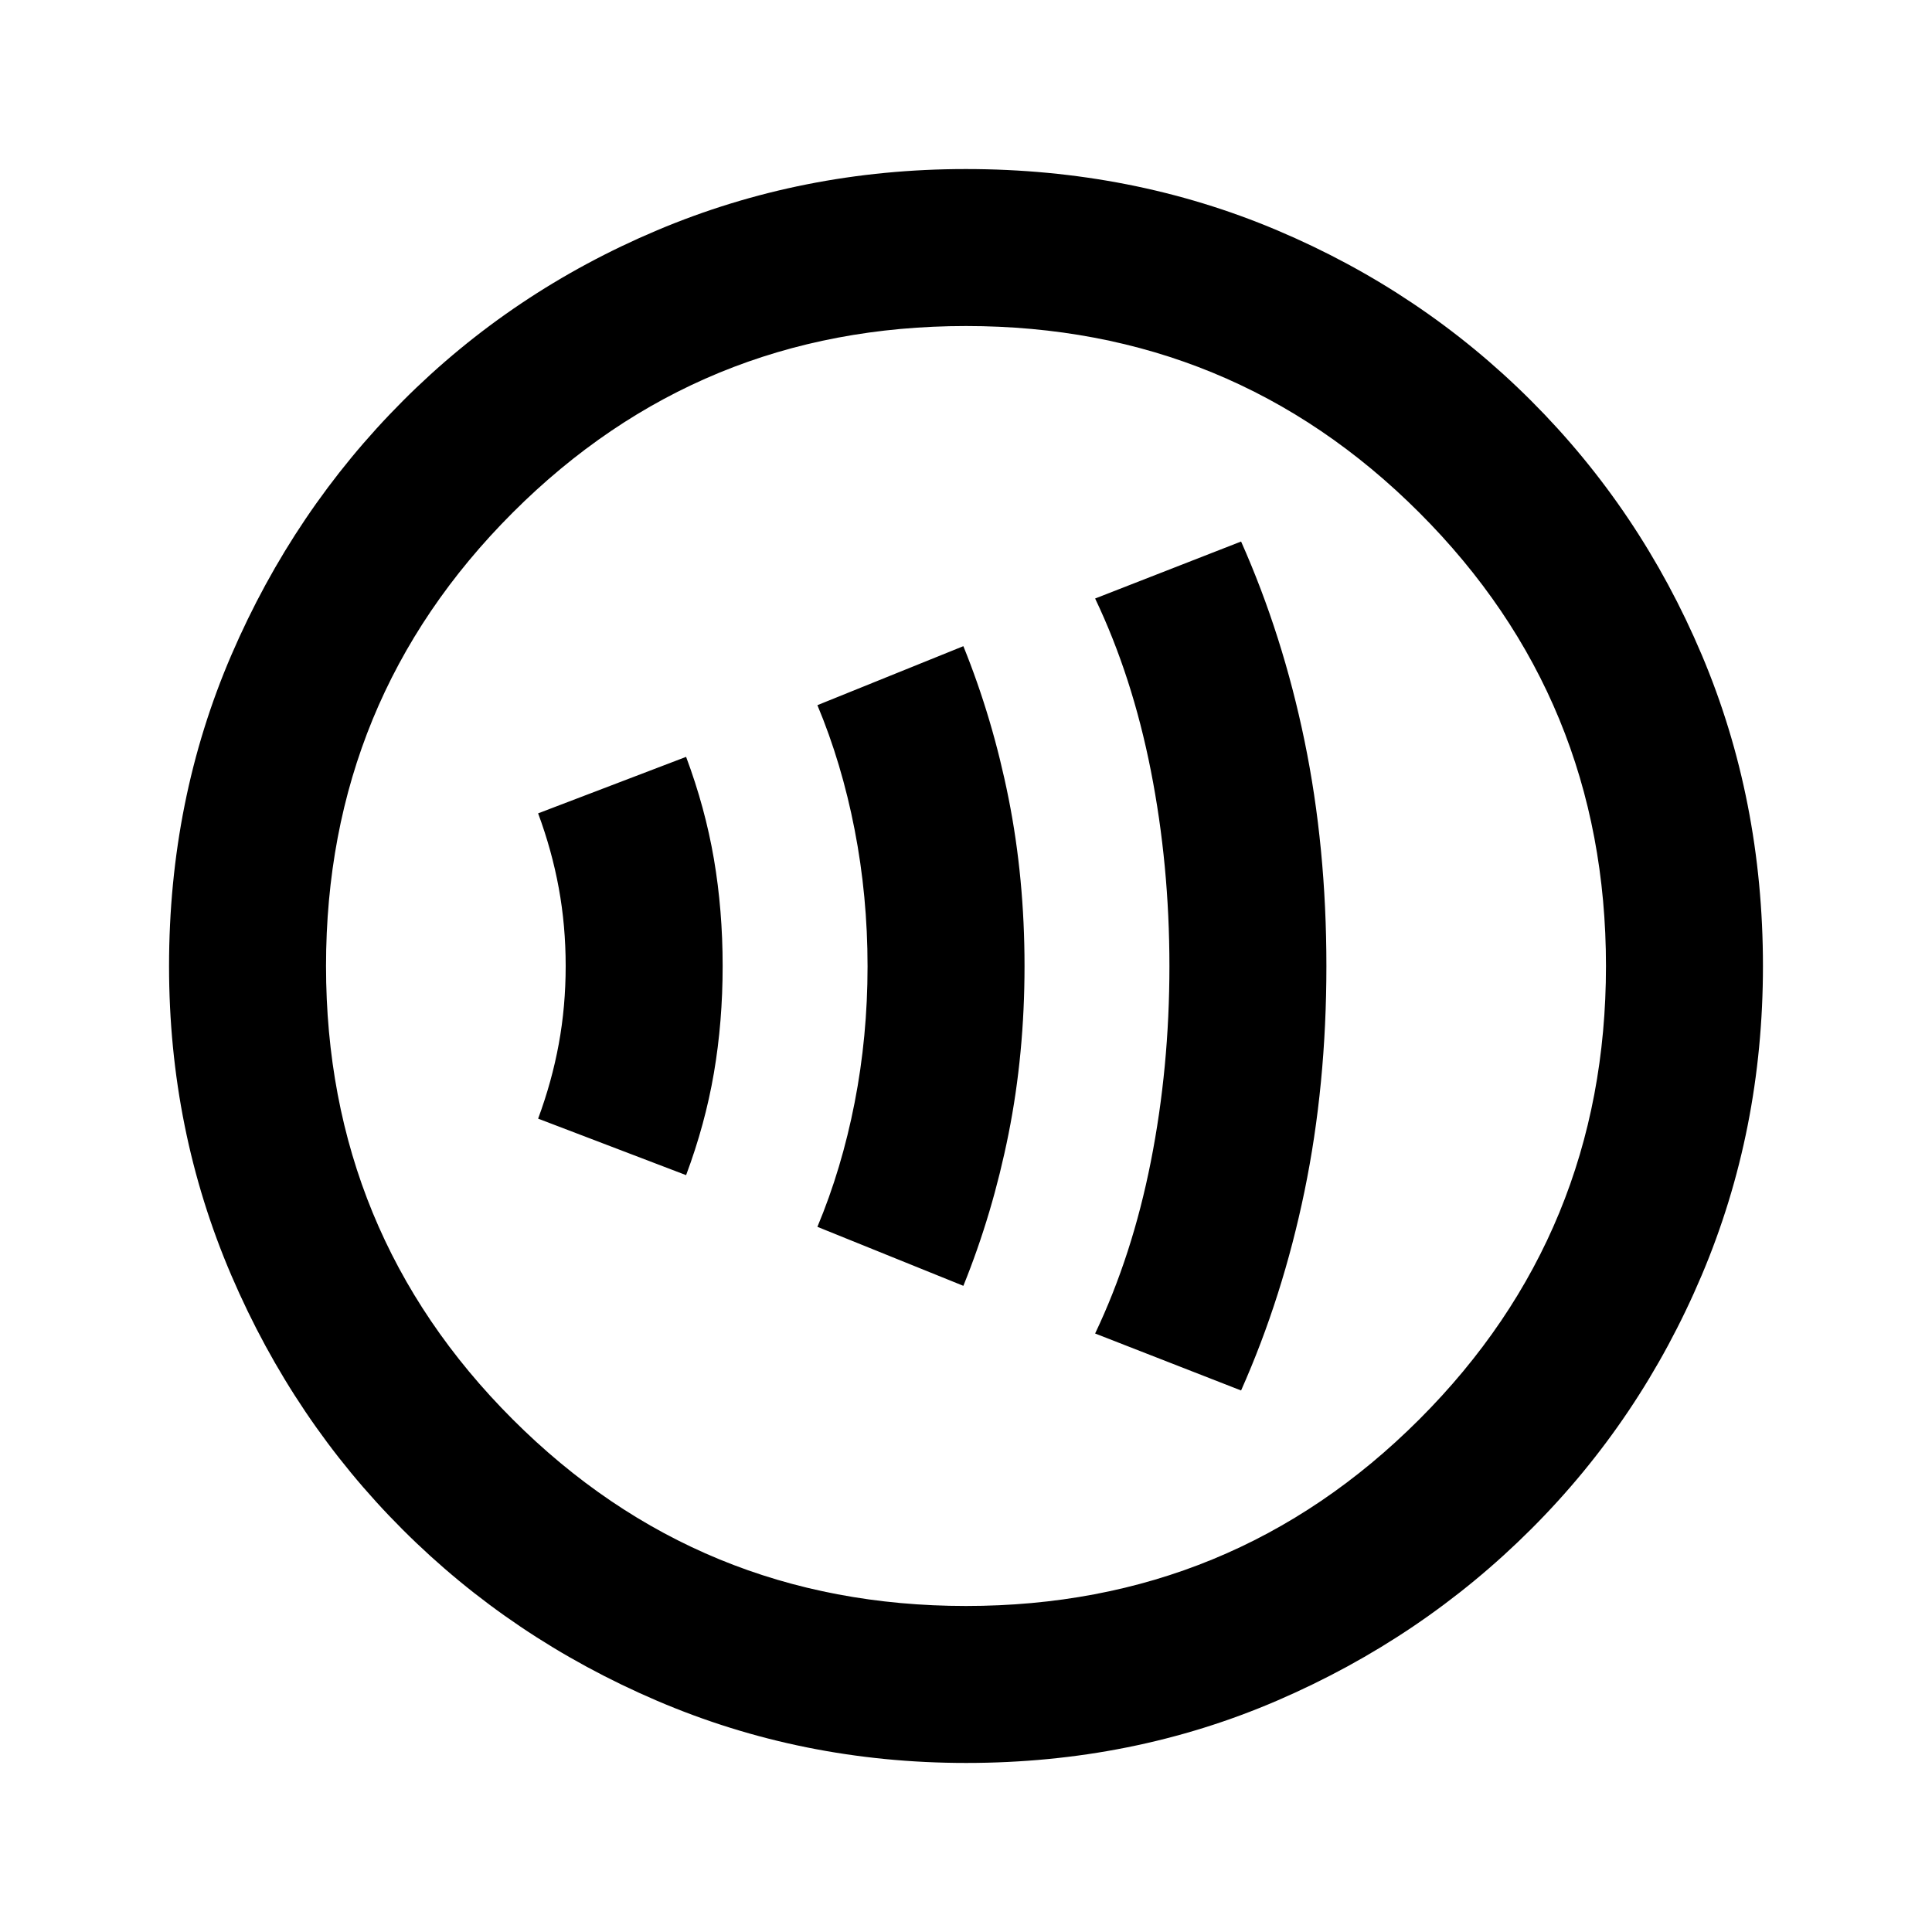<svg xmlns="http://www.w3.org/2000/svg" height="20" viewBox="0 -960 960 960" width="20"><path d="M340.92-376.08q9.46-25.31 13.81-50.73 4.35-25.42 4.35-53.19 0-27.77-4.35-53.19-4.35-25.42-13.81-50.73l-73.53 28.07q6.84 18.47 10.26 37.12 3.43 18.65 3.43 38.73t-3.43 38.73q-3.42 18.65-10.26 37.12l73.53 28.07Zm137.77 55q14.55-35.89 22.47-75.61 7.92-39.73 7.92-83.29 0-43.56-7.92-83.3-7.92-39.74-22.47-75.64l-72.53 29.31q12.07 28.84 18.49 61.84 6.43 32.99 6.43 67.92t-6.43 67.77q-6.42 32.85-18.49 61.69l72.53 29.31Zm138 52q20.69-46.52 31.54-99.14 10.85-52.63 10.85-111.78t-10.85-111.78q-10.85-52.62-31.54-99.14l-72.53 28.31q18.46 38.73 27.69 85.54 9.23 46.8 9.23 97.17 0 50.36-9.23 97.04-9.23 46.68-27.69 85.47l72.53 28.31ZM480.07-84q-81.48 0-153.69-30.94t-126.34-85.05q-54.13-54.11-85.09-126.29Q84-398.46 84-479.93q0-82.74 31-154.67 31-71.93 85.21-126.23 54.21-54.3 126.29-84.74Q398.57-876 479.93-876q82.73 0 154.65 30.42 71.93 30.42 126.24 84.71 54.31 54.29 84.75 126.21Q876-562.74 876-479.98q0 81.75-30.42 153.62t-84.7 126.1q-54.28 54.23-126.18 85.25Q562.8-84 480.07-84Zm-.07-78q132.51 0 225.26-92.74Q798-347.49 798-480t-92.74-225.26Q612.51-798 480-798t-225.26 92.74Q162-612.51 162-480t92.74 225.26Q347.49-162 480-162Zm0-318Z"/></svg>